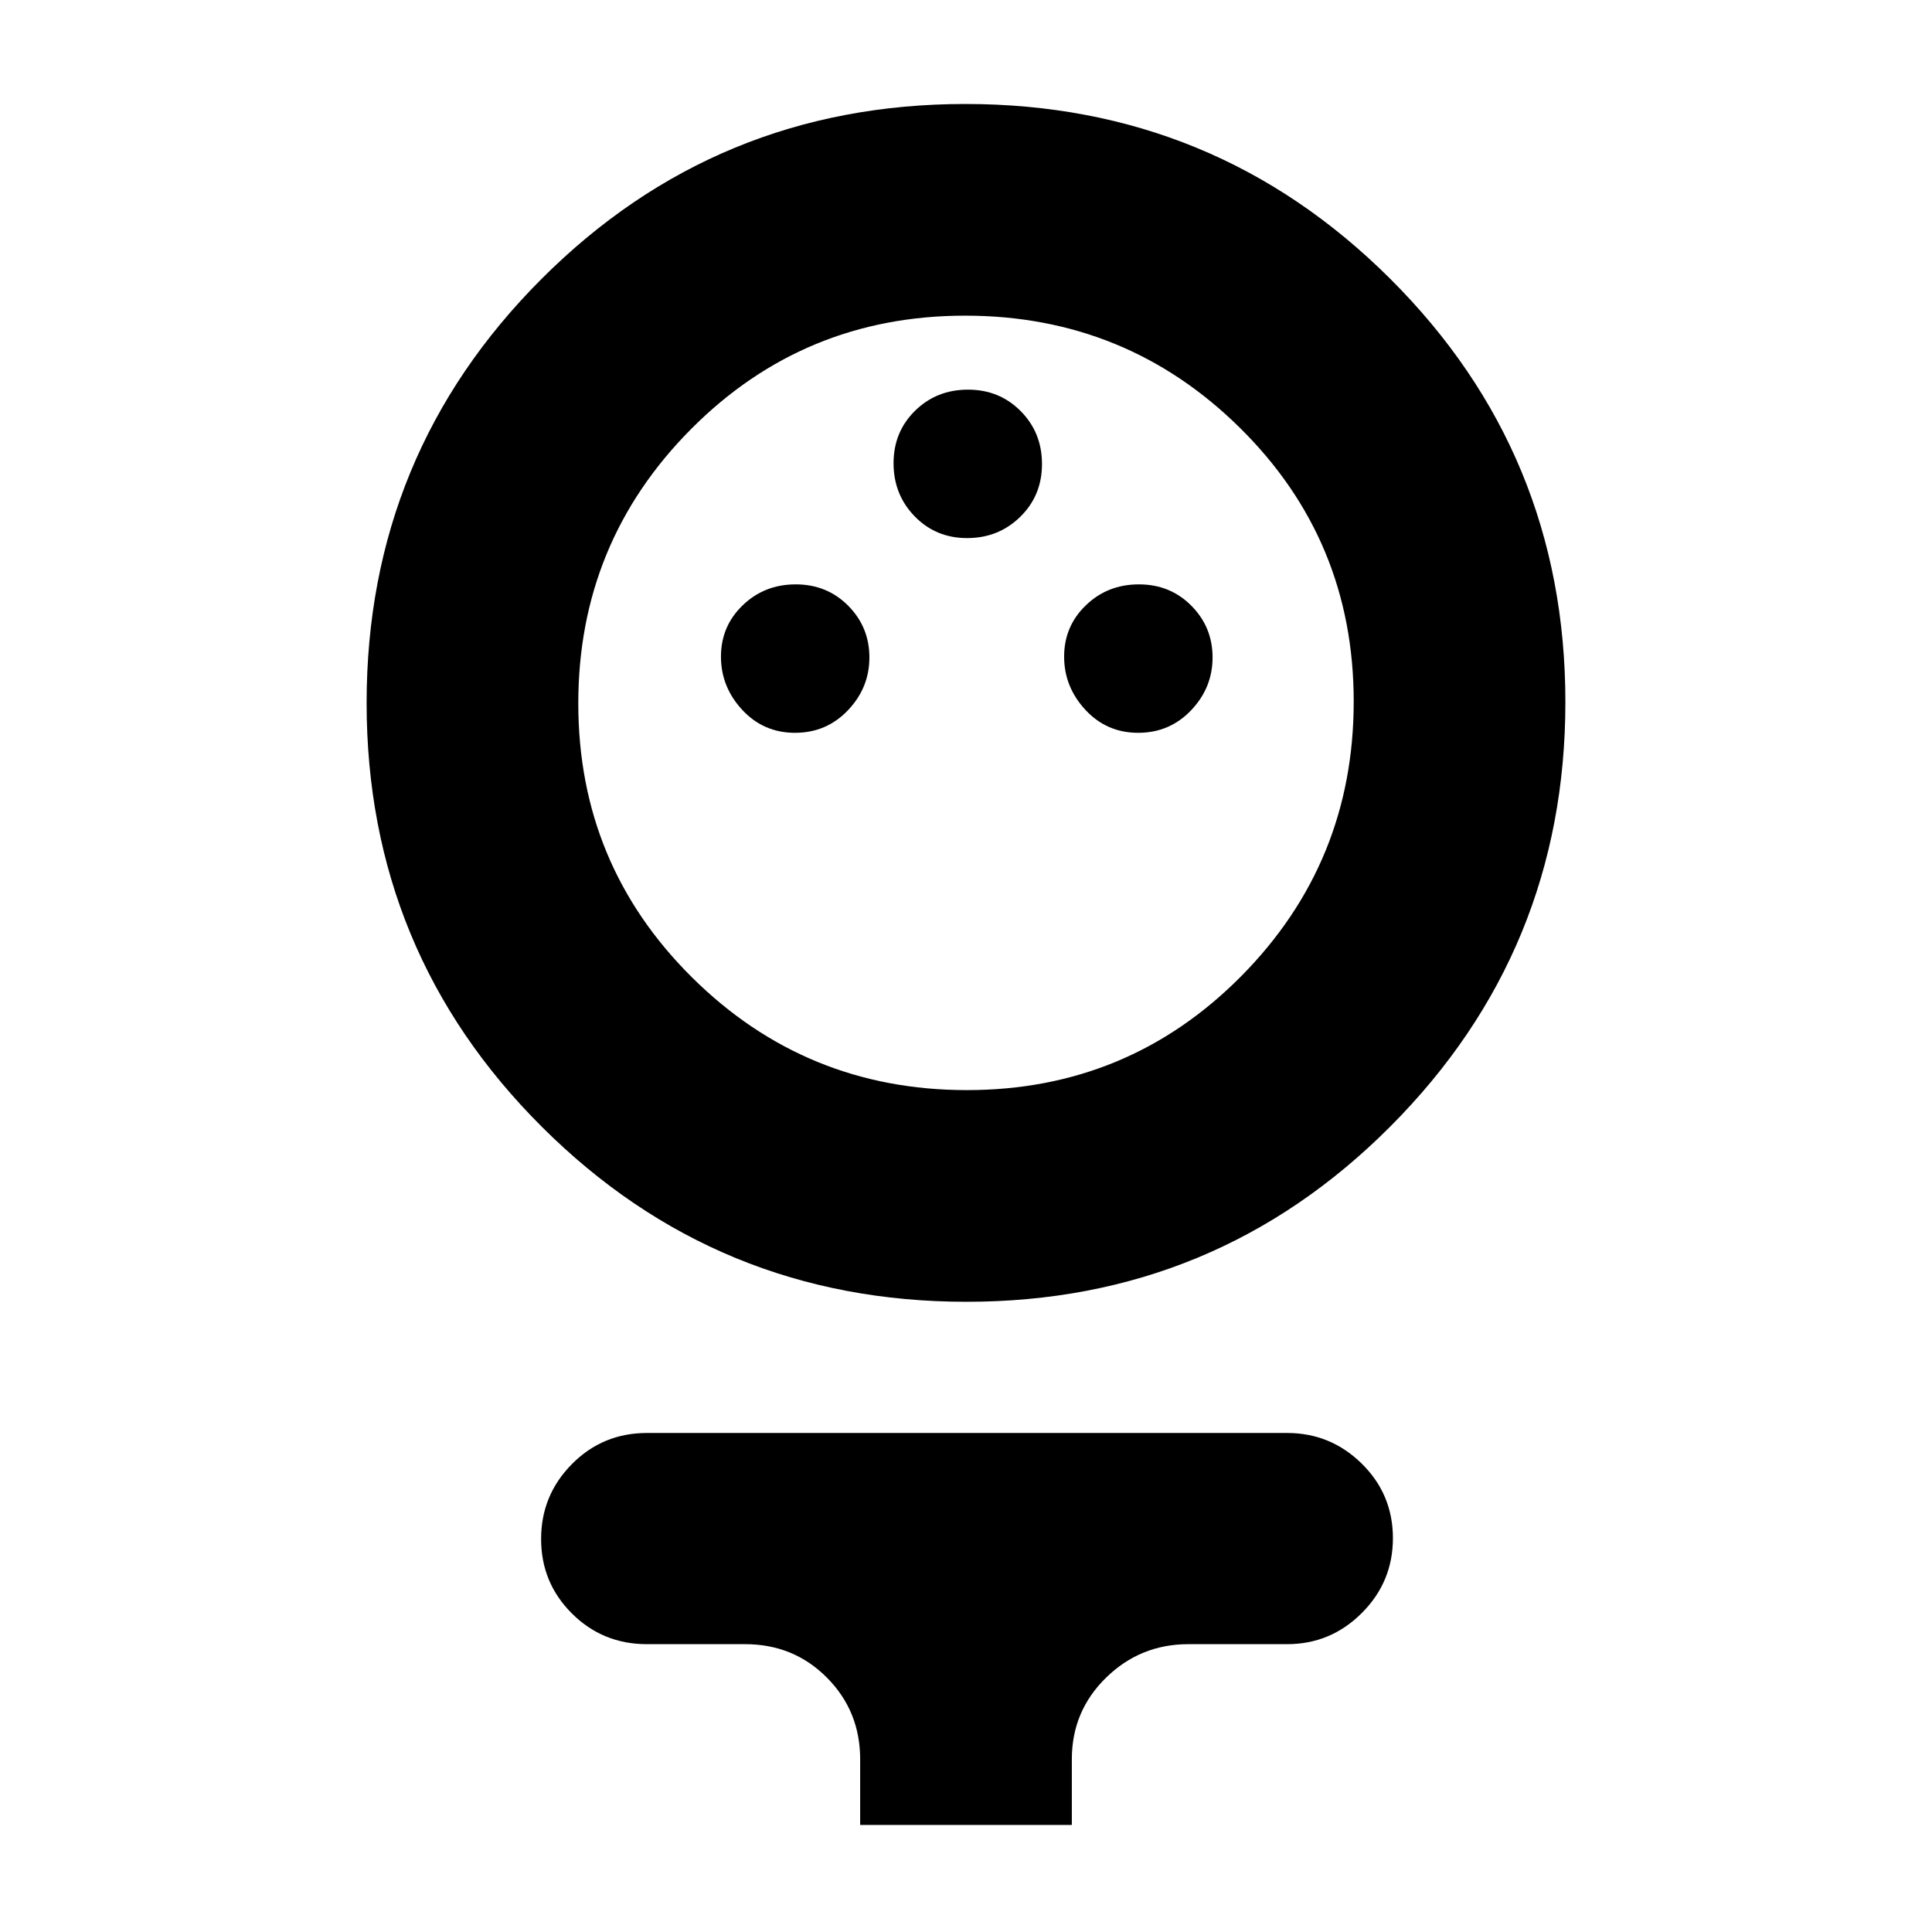 <svg xmlns="http://www.w3.org/2000/svg" height="20" viewBox="0 -960 960 960" width="20"><path d="M480.26-313.15q-123.81 0-210.95-86.88-87.14-86.89-87.14-210.69 0-123.71 86.89-210.66 86.88-86.95 210.68-86.95 123.81 0 210.95 86.76 87.14 86.76 87.14 210.4 0 123.63-86.89 210.82-86.88 87.2-210.68 87.2Zm.17-105.18q80.14 0 136.18-56.47 56.04-56.48 56.04-136.61 0-80.13-56.48-135.94-56.47-55.8-136.6-55.8-80.14 0-136.18 56.36-56.04 56.36-56.04 136.32 0 80.06 56.48 136.1 56.47 56.04 136.6 56.04Zm-85.4-177.54q15.63 0 26.3-11.19Q432-618.26 432-633.32q0-15.07-10.53-25.69-10.53-10.62-26.09-10.62-15.57 0-26.35 10.41-10.79 10.41-10.79 25.48 0 15.06 10.58 26.47 10.57 11.4 26.21 11.4Zm170.52 0q15.64 0 26.3-11.19 10.67-11.2 10.67-26.26 0-15.07-10.53-25.69-10.53-10.62-26.09-10.62t-26.35 10.41q-10.79 10.41-10.79 25.48 0 15.06 10.58 26.47 10.57 11.4 26.21 11.4Zm-85-96.76q15.64 0 26.42-10.58 10.79-10.57 10.79-26.21t-10.58-26.3q-10.57-10.67-26.21-10.67-15.63 0-26.3 10.51T444-729.84q0 15.63 10.51 26.42 10.51 10.79 26.04 10.79ZM427.41-53.2v-32.65q0-23.91-16.52-40.54-16.53-16.63-40.65-16.63h-48.8q-21.96 0-37.26-15.25-15.31-15.24-15.31-37.01 0-21.76 15.31-37.22 15.3-15.46 37.28-15.46h318.08q21.64 0 37.12 15.25 15.47 15.25 15.47 37.01 0 21.77-15.47 37.22-15.48 15.46-37.12 15.46h-49.02q-23.9 0-40.91 16.63-17.02 16.63-17.02 40.54v32.65H427.41ZM480-607.98Z"/></svg>
